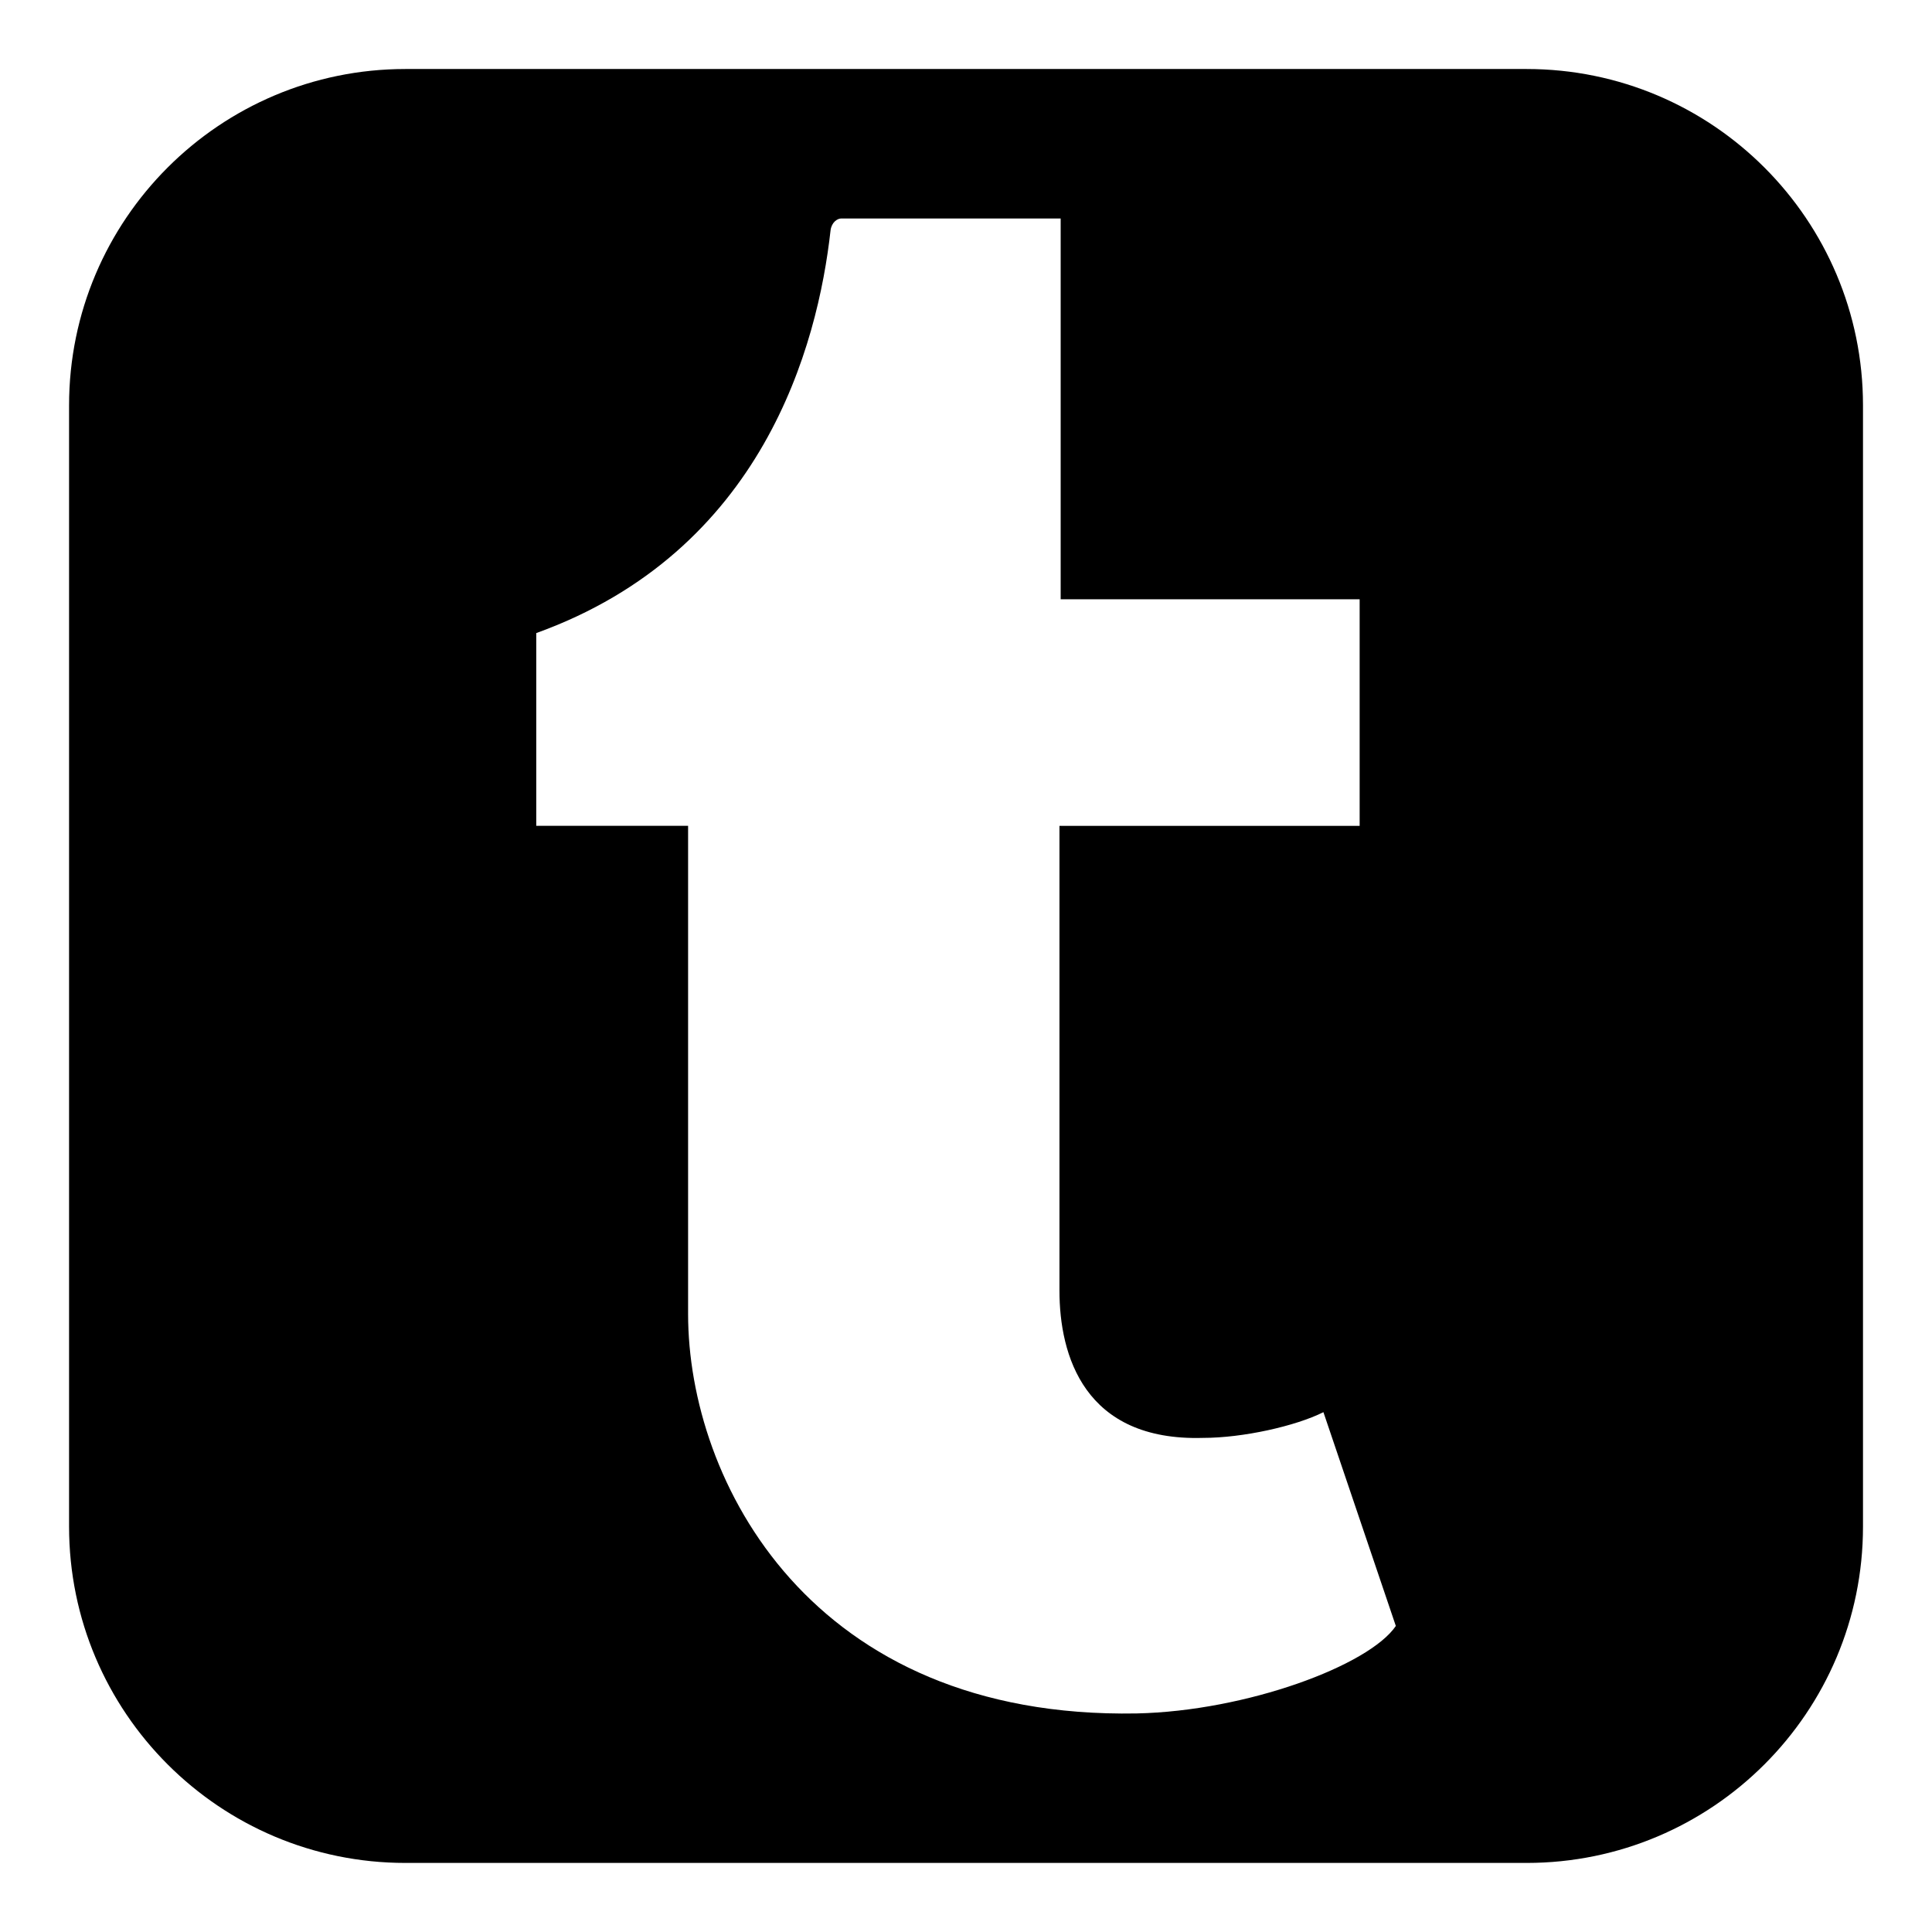 <?xml version="1.0" encoding="utf-8"?>
<!-- Generated by IcoMoon.io -->
<!DOCTYPE svg PUBLIC "-//W3C//DTD SVG 1.1//EN" "http://www.w3.org/Graphics/SVG/1.1/DTD/svg11.dtd">
<svg version="1.1" xmlns="http://www.w3.org/2000/svg" xmlns:xlink="http://www.w3.org/1999/xlink" width="32" height="32" viewBox="0 0 32 32">
<path d="M23.119 26.93l-1.199-3.54c-0.464 0.232-1.335 0.426-1.993 0.426-1.973 0.058-2.379-1.373-2.379-2.438v-7.699h4.972v-3.753h-4.952v-6.307h-3.637c-0.058 0-0.155 0.058-0.174 0.193-0.213 1.915-1.122 5.32-4.875 6.674v3.192h2.515v8.086c0 2.766 2.031 6.713 7.429 6.616 1.818-0.039 3.85-0.793 4.295-1.451zM30.857 6.714v18.571c0 3.076-2.496 5.571-5.571 5.571h-18.571c-3.076 0-5.571-2.496-5.571-5.571v-18.571c0-3.076 2.496-5.571 5.571-5.571h18.571c3.076 0 5.571 2.496 5.571 5.571z"></path>
</svg>
